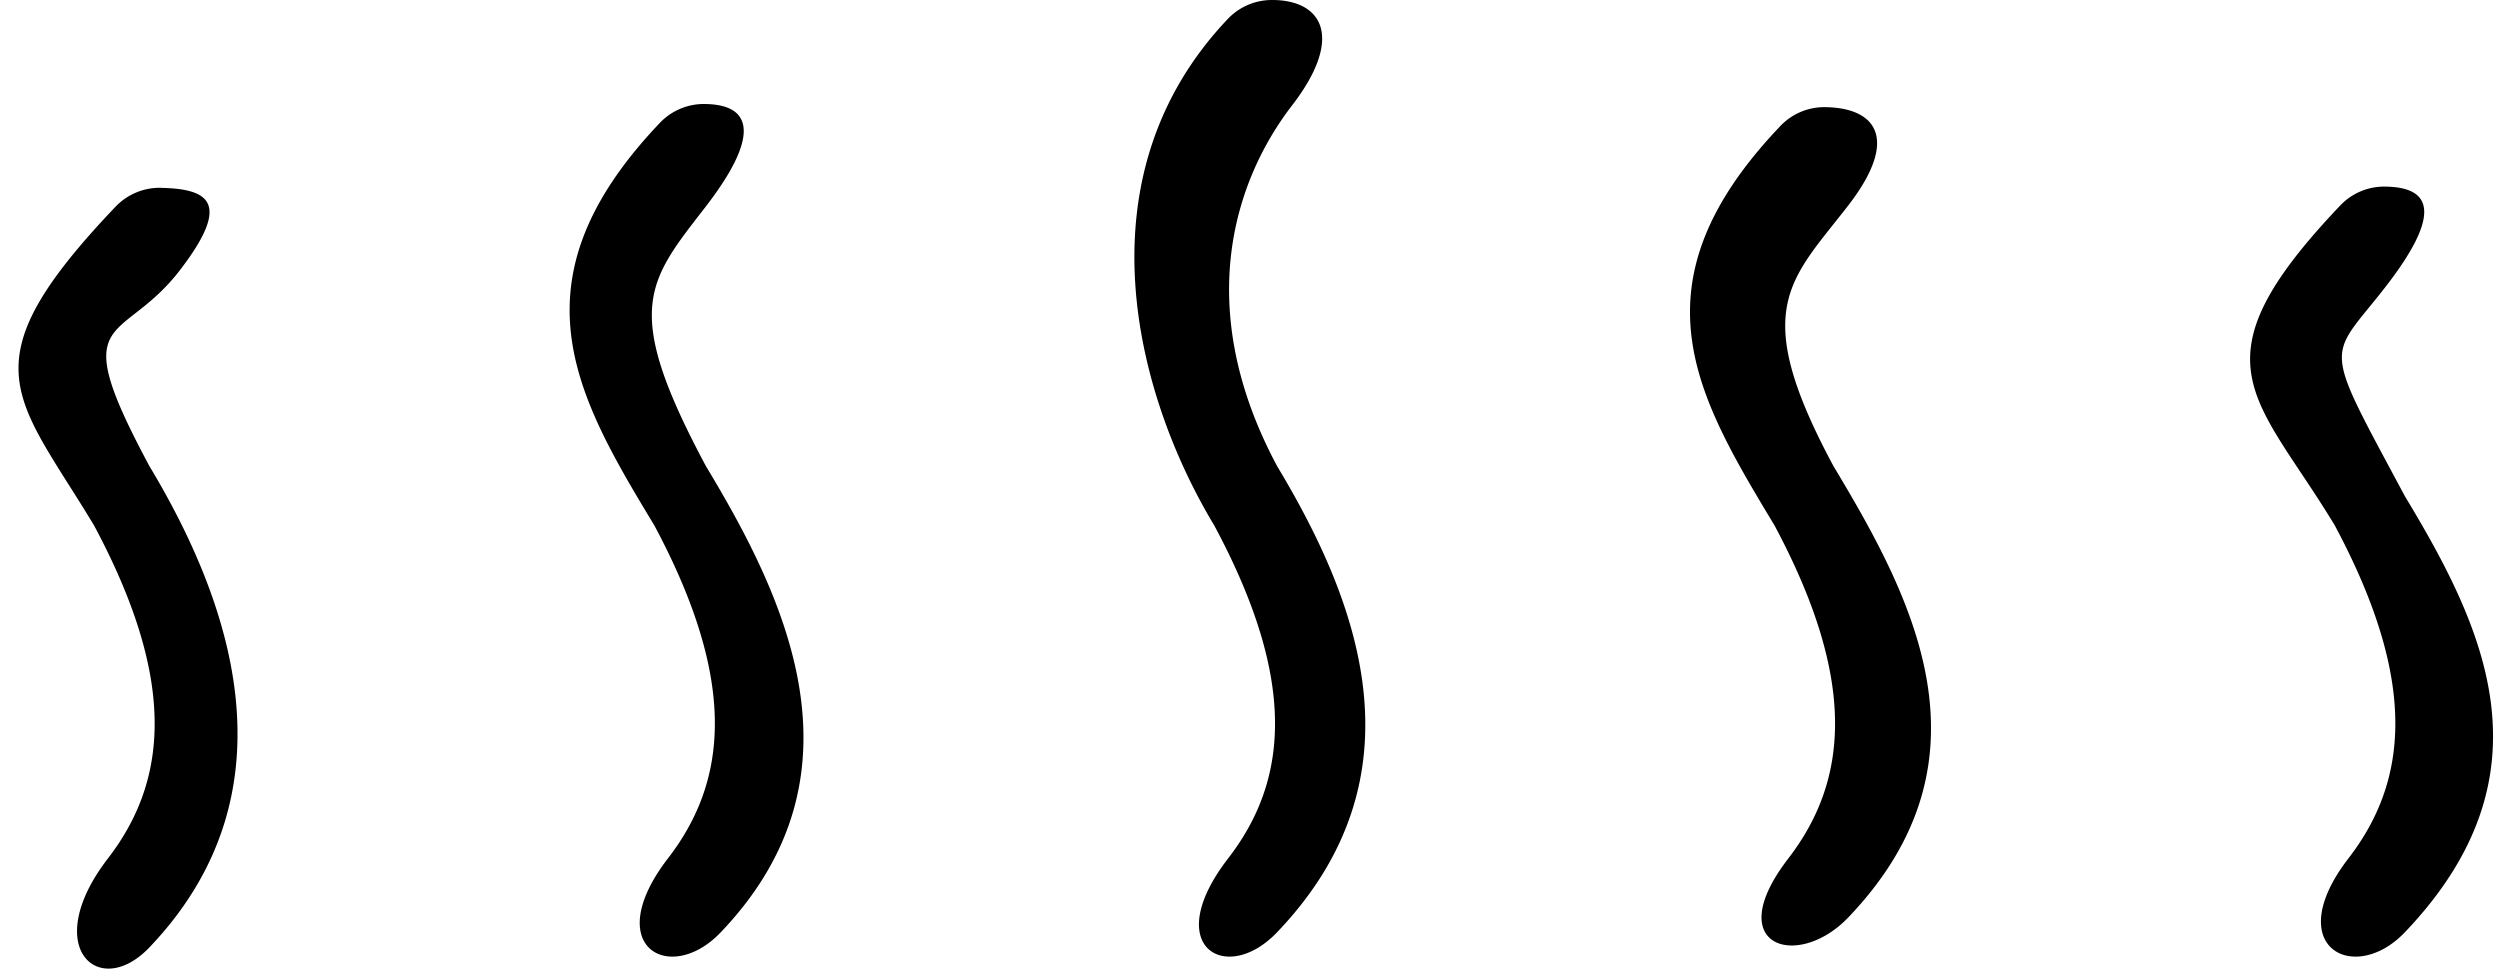<svg width="46" height="18" fill="none" xmlns="http://www.w3.org/2000/svg"><path d="M2.97 3.456a1.12 1.12 0 00-.837.34C-.647 6.71.284 7.267 1.73 9.667c1.554 2.903 1.335 4.724.258 6.126-1.26 1.631-.173 2.622.762 1.638 2.775-2.907 1.446-6.448 0-8.853-1.558-2.902-.528-2.2.553-3.597.945-1.227.573-1.505-.333-1.524zm10.02-1.542a1.12 1.12 0 00-.843.341c-2.776 2.912-1.56 5.01-.108 7.411 1.553 2.903 1.334 4.724.253 6.126-1.256 1.631.036 2.345.971 1.361 2.776-2.907 1.177-6.17-.274-8.576-1.553-2.902-1.08-3.383 0-4.78.945-1.227.91-1.863 0-1.883zM23.442.001a1.115 1.115 0 00-.843.34c-2.775 2.912-1.704 6.925-.258 9.325 1.559 2.903 1.34 4.724.259 6.126-1.262 1.631-.036 2.345.899 1.361 2.78-2.907 1.446-6.17 0-8.576-1.553-2.902-.8-5.243.277-6.64C24.72.71 24.349.02 23.443 0zm10.16 1.971a1.115 1.115 0 00-.838.341c-2.78 2.912-1.56 4.953-.114 7.353 1.553 2.903 1.334 4.724.258 6.126-1.261 1.631.17 2.068 1.104 1.085 2.776-2.907 1.17-5.895-.276-8.3-1.559-2.902-.805-3.405.276-4.802.945-1.227.5-1.783-.406-1.803h-.005zM43.91 3.434a1.115 1.115 0 00-.843.34c-2.775 2.913-1.559 3.492-.108 5.892 1.554 2.903 1.335 4.724.254 6.126-1.257 1.631.102 2.345 1.037 1.361 2.775-2.907 1.451-5.617 0-8.023-1.553-2.902-1.421-2.476-.34-3.873.945-1.227.91-1.804 0-1.823z" fill="#000"/></svg>